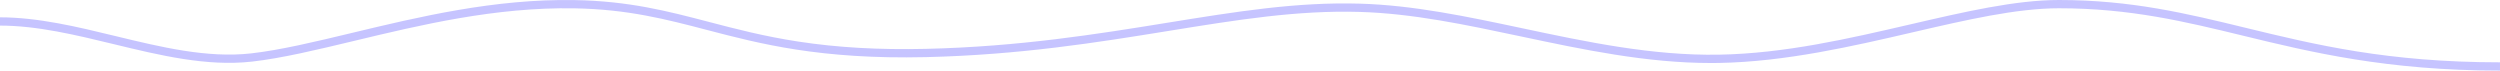 <?xml version="1.0" encoding="UTF-8"?>
<svg id="Capa_2" data-name="Capa 2" xmlns="http://www.w3.org/2000/svg" viewBox="0 0 4836.35 136.56">
  <defs>
    <style>
      .cls-1 {
        fill: rgba(143, 139, 255, 0.50);
      }
    </style>
  </defs>
  <g id="Capa_1-2" data-name="Capa 1">
    <g id="Trazado_593" data-name="Trazado 593">
      <path class="cls-1" d="M4836.35,136.56c-219.24,0-366.36-35.75-496.16-67.29-112.74-27.39-219.22-53.27-357.18-53.27-82.16,0-179.7,22.61-282.98,46.55-115.21,26.71-245.8,56.98-374.41,59.22-5.15,.09-10.32,.13-15.46,.13-125.31,0-248.01-26.02-366.85-51.22-108.43-22.99-210.84-44.71-313.36-47.64-120.81-3.46-236.54,15.28-370.54,36.97-134,21.69-285.89,46.28-467.96,50.5-204.55,4.75-321.15-25.74-424.02-52.63-78.58-20.54-152.8-39.95-256.09-41.75-152.86-2.67-298.44,32.29-426.91,63.12-71.58,17.18-139.2,33.41-196.93,39.92-87.54,9.87-179.02-12.32-267.49-33.77C147.23,67.77,71.97,49.52,0,49.52v-16c73.89,0,150.09,18.48,223.79,36.35,87.12,21.12,177.2,42.96,261.92,33.42,56.75-6.4,123.9-22.51,194.99-39.58C810.09,32.65,956.76-2.55,1111.62,.15c105.2,1.83,180.33,21.47,259.86,42.26,52.36,13.69,106.5,27.84,173.04,38.04,75.45,11.57,156.1,16.17,246.57,14.07,180.98-4.2,332.28-28.69,465.78-50.3,134.81-21.82,251.23-40.67,373.56-37.17,103.97,2.97,207.07,24.83,316.22,47.98,122.84,26.05,249.88,52.98,378.71,50.74,126.92-2.21,251.04-30.98,371.07-58.81C3800.61,22.82,3899.02,0,3983.01,0c139.87,0,247.26,26.09,360.96,53.72,135.23,32.86,275.06,66.84,492.38,66.84v16Z"/>
    </g>
  </g>
</svg>